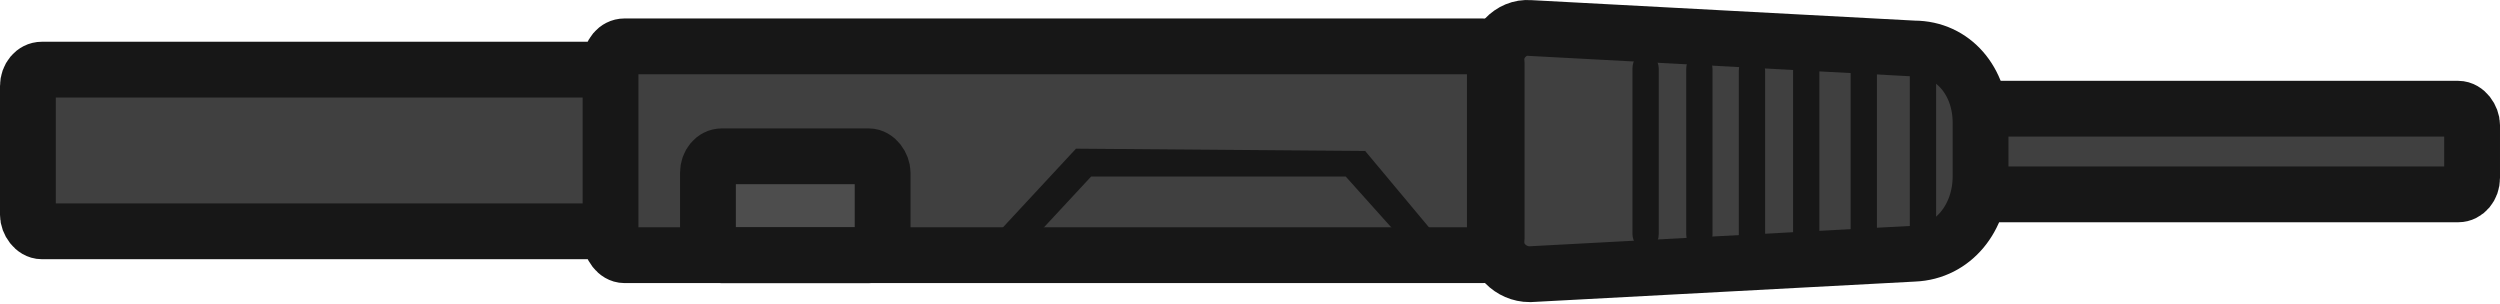 <?xml version="1.0" encoding="UTF-8" standalone="no"?>
<svg
   width="134.413"
   height="16.327"
   viewBox="0 0 134.413 16.327"
   fill="none"
   version="1.1"
   id="svg77"
   sodipodi:docname="An94_top_down.svg"
   inkscape:version="1.3.2 (091e20ef0f, 2023-11-25, custom)"
   xml:space="preserve"
   xmlns:inkscape="http://www.inkscape.org/namespaces/inkscape"
   xmlns:sodipodi="http://sodipodi.sourceforge.net/DTD/sodipodi-0.dtd"
   xmlns="http://www.w3.org/2000/svg"
   xmlns:svg="http://www.w3.org/2000/svg"><sodipodi:namedview
     id="namedview79"
     pagecolor="#505050"
     bordercolor="#ffffff"
     borderopacity="1"
     inkscape:pageshadow="0"
     inkscape:pageopacity="0"
     inkscape:pagecheckerboard="1"
     showgrid="false"
     inkscape:zoom="2.8284271"
     inkscape:cx="37.123106"
     inkscape:cy="-26.339728"
     inkscape:window-width="1920"
     inkscape:window-height="1011"
     inkscape:window-x="0"
     inkscape:window-y="32"
     inkscape:window-maximized="1"
     inkscape:current-layer="svg77"
     inkscape:showpageshadow="0"
     inkscape:deskcolor="#505050"
     showguides="false"><sodipodi:guide
       position="67.438,111.964"
       orientation="0,-1"
       id="guide1973"
       inkscape:locked="false" /><sodipodi:guide
       position="38.767,111.374"
       orientation="1,0"
       id="guide1975"
       inkscape:locked="false" /><sodipodi:guide
       position="50.412,117.204"
       orientation="0,-1"
       id="guide1977"
       inkscape:locked="false" /><sodipodi:guide
       position="71.121,117.197"
       orientation="1,0"
       id="guide2153"
       inkscape:locked="false" /><sodipodi:guide
       position="69.18,106.177"
       orientation="1,0"
       id="guide5568"
       inkscape:locked="false" /></sodipodi:namedview><defs
     id="defs75"><clipPath
       id="clip0_619_1191"><rect
         width="110"
         height="110"
         fill="#ffffff"
         transform="translate(0.086)"
         id="rect72"
         x="0"
         y="0" /></clipPath><style
       id="style1">
      .cls-1 {
        fill: #171717;
      }

      .cls-2 {
        fill: #1a1a1a;
      }

      .cls-3 {
        fill: #7d521b;
        stroke: #261a08;
      }

      .cls-3, .cls-4, .cls-5, .cls-6 {
        stroke-width: 3px;
      }

      .cls-3, .cls-4, .cls-5, .cls-6, .cls-7, .cls-8 {
        stroke-linecap: round;
      }

      .cls-4 {
        fill: #434343;
      }

      .cls-4, .cls-5, .cls-6, .cls-7 {
        stroke: #171717;
      }

      .cls-5 {
        fill: #3c3c3c;
      }

      .cls-6, .cls-8 {
        fill: none;
      }

      .cls-7 {
        fill: #505050;
      }

      .cls-7, .cls-8 {
        stroke-width: 1.5px;
      }

      .cls-8 {
        stroke: #1a1a1a;
      }
    </style><clipPath
       id="clip0_619_1191-8"><rect
         width="110"
         height="110"
         fill="#ffffff"
         transform="translate(0.086)"
         id="rect72-0"
         x="0"
         y="0" /></clipPath></defs><g
     inkscape:groupmode="layer"
     id="layer1"
     inkscape:label="an94"
     transform="translate(9.783,-48.184)" /><rect
     style="fill:#404040;fill-opacity:1;stroke:#171717;stroke-width:3;stroke-linecap:square;stroke-linejoin:bevel;stroke-miterlimit:0;stroke-dasharray:none;stroke-opacity:1"
     id="rect5"
     width="32.144"
     height="8.691"
     x="1.5"
     y="3.745"
     rx="0.746"
     ry="0.884" /><rect
     style="fill:#404040;fill-opacity:1;stroke:#171717;stroke-width:3;stroke-linecap:square;stroke-linejoin:bevel;stroke-miterlimit:0;stroke-dasharray:none;stroke-opacity:1"
     id="rect3"
     width="26.524"
     height="4.604"
     x="106.389"
     y="5.846"
     rx="0.746"
     ry="0.884" /><rect
     style="fill:#404040;fill-opacity:1;stroke:#171717;stroke-width:0;stroke-linecap:square;stroke-linejoin:bevel;stroke-miterlimit:0;stroke-dasharray:none;stroke-opacity:0"
     id="rect4"
     width="48.518"
     height="11.227"
     x="33.604"
     y="2.534"
     rx="0.746"
     ry="0.884" /><path
     id="rect5006-2-2"
     class="cls-3"
     d="m 106.662,6.68 v 2.885 c 0,2.206 -1.451,4.073 -3.584,4.158 l -20.653,1.103 c -1.024,0 -1.878,-0.849 -1.878,-1.952 V 3.541 c 0,-1.103 0.853,-2.037 1.878,-1.952 l 20.653,1.103 c 2.134,0 3.584,1.782 3.584,3.988 z"
     style="fill:#404040;fill-opacity:1;stroke:#171717;stroke-width:3;stroke-linecap:round;stroke-dasharray:none;stroke-opacity:0" /><rect
     style="fill:#171717;fill-opacity:1;stroke:#171717;stroke-width:0;stroke-linecap:square;stroke-linejoin:bevel;stroke-miterlimit:0;stroke-dasharray:none;stroke-opacity:1"
     id="rect6"
     width="1.414"
     height="10.669"
     x="87.769"
     y="2.801"
     rx="0.746"
     ry="0.884" /><rect
     style="fill:#171717;fill-opacity:1;stroke:#171717;stroke-width:0;stroke-linecap:square;stroke-linejoin:bevel;stroke-miterlimit:0;stroke-dasharray:none;stroke-opacity:1"
     id="rect6-2"
     width="1.414"
     height="10.669"
     x="90.66"
     y="2.823"
     rx="0.746"
     ry="0.884" /><rect
     style="fill:#171717;fill-opacity:1;stroke:#171717;stroke-width:0;stroke-linecap:square;stroke-linejoin:bevel;stroke-miterlimit:0;stroke-dasharray:none;stroke-opacity:1"
     id="rect6-5"
     width="1.414"
     height="10.669"
     x="93.488"
     y="2.912"
     rx="0.746"
     ry="0.884" /><rect
     style="fill:#171717;fill-opacity:1;stroke:#171717;stroke-width:0;stroke-linecap:square;stroke-linejoin:bevel;stroke-miterlimit:0;stroke-dasharray:none;stroke-opacity:1"
     id="rect6-6"
     width="1.414"
     height="10.669"
     x="96.405"
     y="2.912"
     rx="0.746"
     ry="0.884" /><rect
     style="fill:#171717;fill-opacity:1;stroke:#171717;stroke-width:0;stroke-linecap:square;stroke-linejoin:bevel;stroke-miterlimit:0;stroke-dasharray:none;stroke-opacity:1"
     id="rect6-4"
     width="1.414"
     height="10.669"
     x="99.499"
     y="2.912"
     rx="0.746"
     ry="0.884" /><rect
     style="fill:#171717;fill-opacity:1;stroke:#171717;stroke-width:0;stroke-linecap:square;stroke-linejoin:bevel;stroke-miterlimit:0;stroke-dasharray:none;stroke-opacity:1"
     id="rect6-1"
     width="1.414"
     height="10.669"
     x="102.681"
     y="2.912"
     rx="0.746"
     ry="0.884" /><path
     id="rect5006-2-2-0-6"
     class="cls-3"
     d="m 106.485,6.597 v 2.885 c 0,2.206 -1.451,4.073 -3.584,4.158 l -20.653,1.103 c -1.024,0 -1.878,-0.849 -1.878,-1.952 V 3.457 c 0,-1.103 0.853,-2.037 1.878,-1.952 l 20.653,1.103 c 2.134,0 3.584,1.782 3.584,3.988 z"
     style="fill:#404040;fill-opacity:0;stroke:#171717;stroke-width:3;stroke-linecap:round;stroke-dasharray:none;stroke-opacity:1" /><rect
     style="fill:#404040;fill-opacity:0;stroke:#171717;stroke-width:0;stroke-linecap:square;stroke-linejoin:bevel;stroke-miterlimit:0;stroke-dasharray:none;stroke-opacity:0"
     id="rect7"
     width="8.662"
     height="0.884"
     x="79.435"
     y="9.473"
     rx="0.746"
     ry="0.884" /><rect
     style="fill:#4d4d4d;fill-opacity:1;stroke:#171717;stroke-width:3;stroke-linecap:square;stroke-linejoin:bevel;stroke-miterlimit:0;stroke-dasharray:none;stroke-opacity:1"
     id="rect8"
     width="9.392"
     height="5.32"
     x="38.063"
     y="8.404"
     rx="0.746"
     ry="0.884" /><path
     style="fill:#171717;fill-opacity:1;stroke:#171717;stroke-width:0;stroke-linecap:square;stroke-linejoin:bevel;stroke-miterlimit:0;stroke-dasharray:none;stroke-opacity:1"
     d="m 53.326,12.868 4.525,-4.875 15.548,0.125 4.177,5 H 75.603 L 72.354,9.493 H 58.663 l -3.133,3.375 z"
     id="path9"
     sodipodi:nodetypes="ccccccccc" /><rect
     style="fill:#404040;fill-opacity:0;stroke:#171717;stroke-width:3;stroke-linecap:square;stroke-linejoin:bevel;stroke-miterlimit:0;stroke-dasharray:none;stroke-opacity:1"
     id="rect4-5"
     width="47.643"
     height="11.227"
     x="32.826"
     y="2.493"
     rx="0.746"
     ry="0.884" /></svg>

